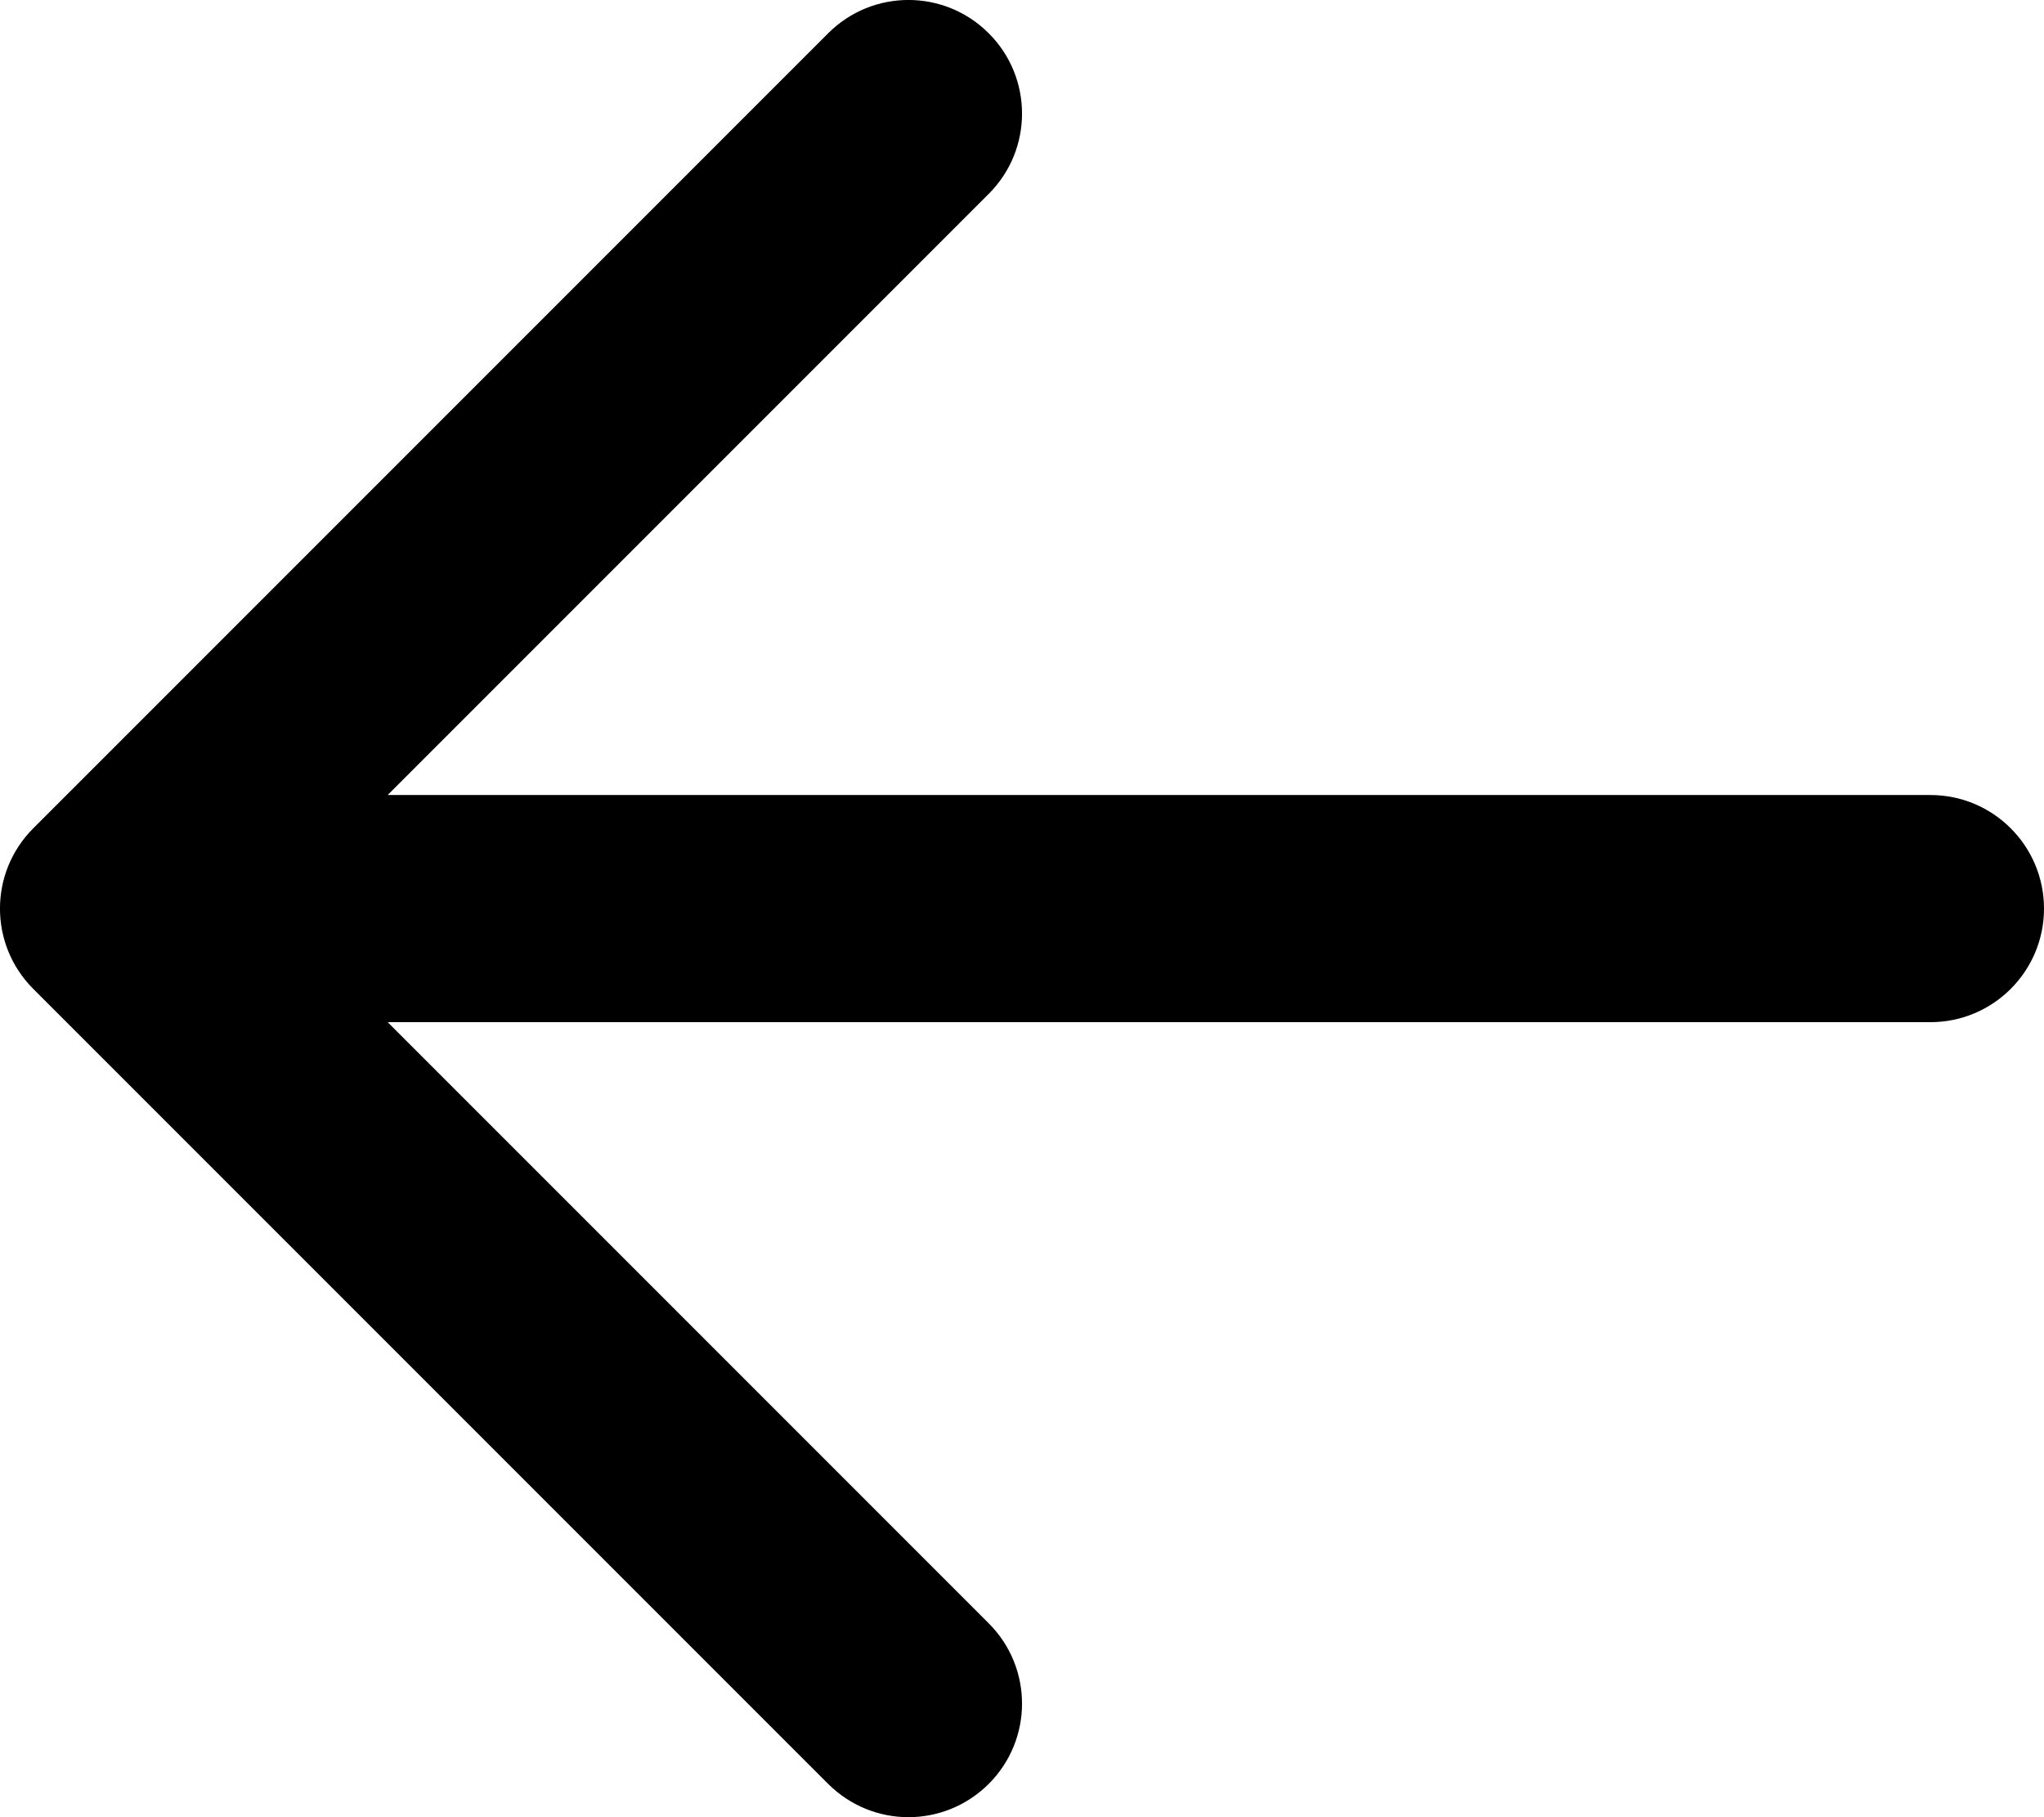 <svg width="18" height="16" viewBox="0 0 18 16" fill="none" xmlns="http://www.w3.org/2000/svg">
<path d="M7.293 15.707C7.489 15.902 7.744 16 8 16C8.256 16 8.511 15.902 8.707 15.707C9.098 15.316 9.098 14.684 8.707 14.293L3.414 9H17C17.552 9 18 8.552 18 8C18 7.448 17.552 7 17 7H3.414L8.707 1.707C9.098 1.317 9.098 0.683 8.707 0.293C8.316 -0.098 7.684 -0.098 7.293 0.293L0.293 7.293C-0.098 7.684 -0.098 8.316 0.293 8.707L7.293 15.707Z" fill="black"/>
</svg>
